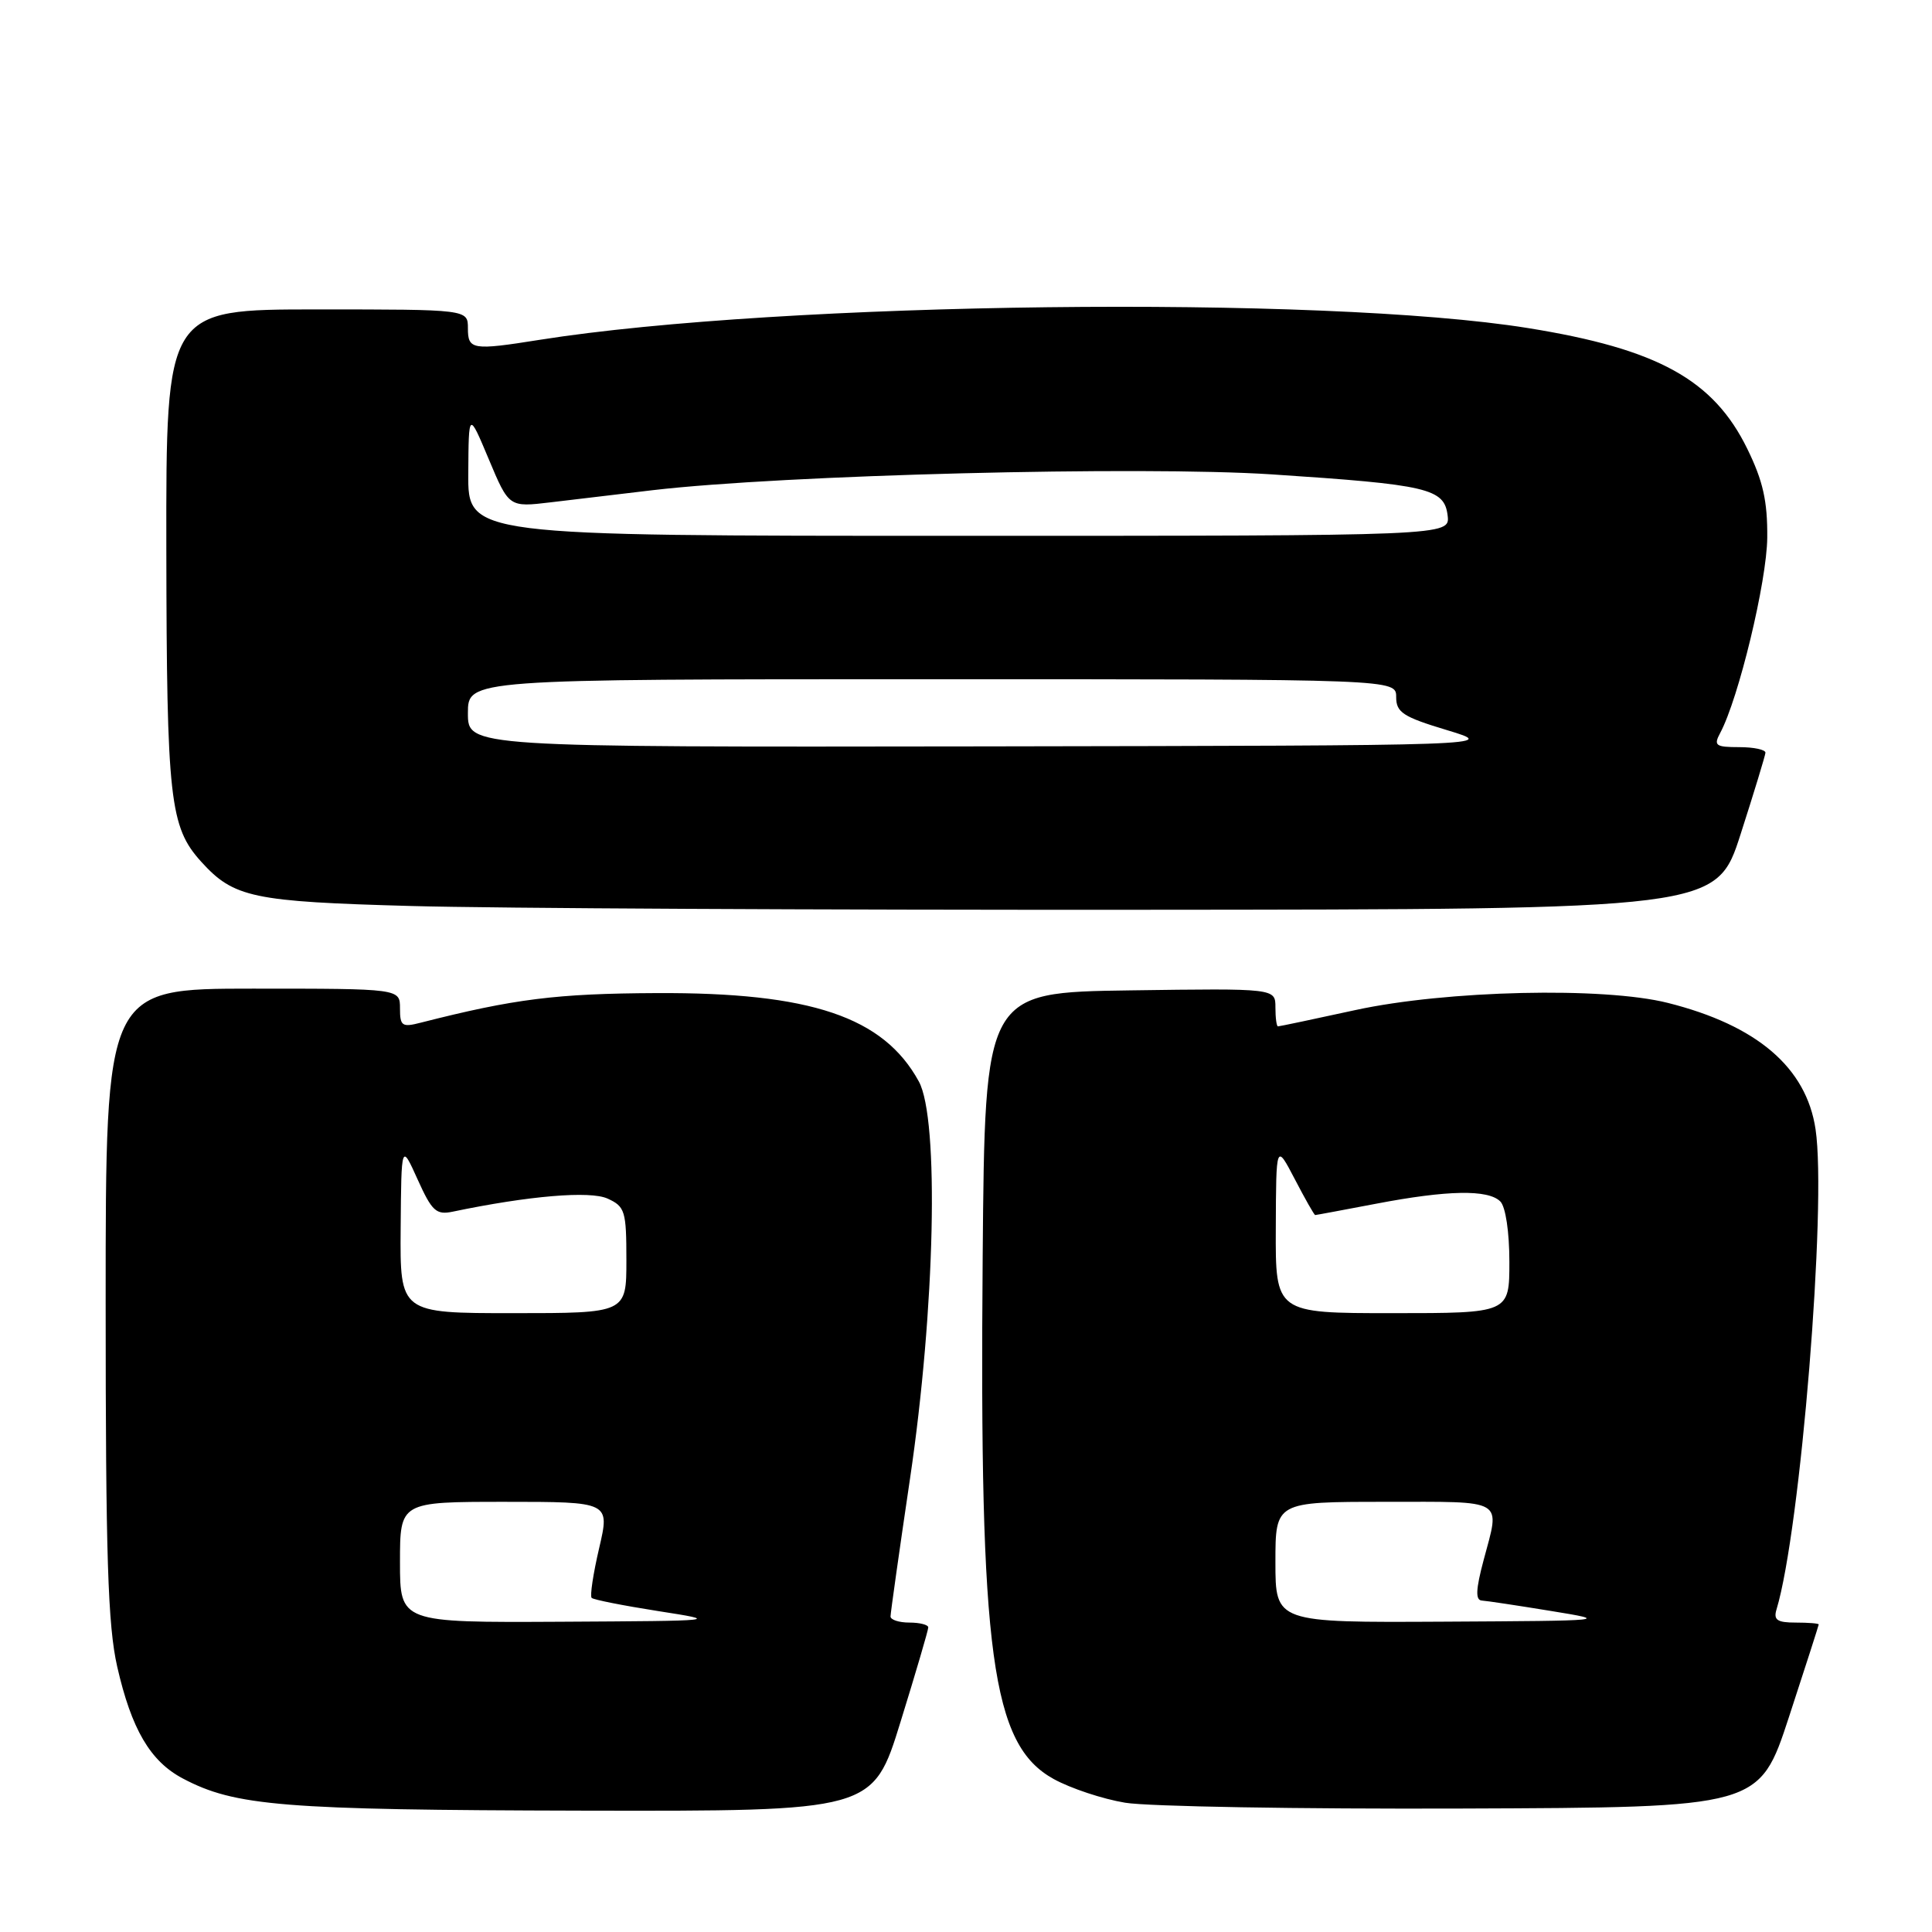 <?xml version="1.0" encoding="UTF-8" standalone="no"?>
<!DOCTYPE svg PUBLIC "-//W3C//DTD SVG 1.1//EN" "http://www.w3.org/Graphics/SVG/1.1/DTD/svg11.dtd" >
<svg xmlns="http://www.w3.org/2000/svg" xmlns:xlink="http://www.w3.org/1999/xlink" version="1.1" viewBox="0 0 256 256">
 <g >
 <path fill="currentColor"
d=" M 119.33 228.14 C 121.35 221.62 123.00 216.00 123.00 215.64 C 123.00 215.29 121.88 215.00 120.50 215.00 C 119.12 215.00 118.00 214.63 118.00 214.19 C 118.00 213.74 119.16 205.53 120.58 195.94 C 123.91 173.49 124.47 148.27 121.75 143.30 C 117.07 134.74 107.44 131.49 87.00 131.59 C 73.72 131.65 68.15 132.35 55.75 135.51 C 53.27 136.15 53.00 135.96 53.00 133.61 C 53.00 131.00 53.00 131.00 33.50 131.00 C 14.00 131.00 14.00 131.00 14.00 172.55 C 14.00 206.28 14.29 215.37 15.53 220.84 C 17.42 229.12 19.90 233.37 24.21 235.65 C 31.14 239.32 37.42 239.83 77.08 239.92 C 115.67 240.00 115.67 240.00 119.33 228.14 Z  M 237.05 227.50 C 239.21 220.90 240.98 215.39 240.99 215.25 C 241.00 215.11 239.62 215.00 237.93 215.00 C 235.48 215.00 234.97 214.65 235.40 213.25 C 238.57 202.78 242.08 159.66 240.57 149.63 C 239.35 141.45 232.81 135.86 221.00 132.89 C 212.47 130.74 191.63 131.22 179.59 133.84 C 174.14 135.03 169.53 136.00 169.34 136.00 C 169.15 136.00 169.00 134.87 169.00 133.48 C 169.00 130.96 169.00 130.96 149.75 131.23 C 130.50 131.50 130.50 131.50 130.21 166.50 C 129.77 219.31 131.39 231.19 139.62 235.73 C 141.85 236.96 146.11 238.38 149.09 238.87 C 152.06 239.37 172.19 239.72 193.81 239.64 C 233.12 239.50 233.12 239.50 237.05 227.50 Z  M 230.65 110.50 C 232.42 105.00 233.89 100.16 233.93 99.75 C 233.97 99.34 232.41 99.00 230.46 99.00 C 227.32 99.00 227.04 98.79 227.93 97.13 C 230.38 92.55 234.12 77.03 234.17 71.24 C 234.21 66.40 233.61 63.73 231.53 59.48 C 227.05 50.31 219.65 46.23 202.46 43.47 C 175.31 39.10 103.50 39.96 71.50 45.03 C 62.58 46.45 62.00 46.35 62.00 43.50 C 62.00 41.00 62.00 41.00 42.00 41.00 C 22.00 41.00 22.00 41.00 22.04 72.75 C 22.09 105.95 22.49 109.57 26.65 114.17 C 30.98 118.95 33.44 119.47 54.50 120.05 C 65.50 120.36 108.91 120.58 150.97 120.55 C 227.44 120.50 227.44 120.50 230.65 110.50 Z  M 53.00 207.00 C 53.00 199.00 53.00 199.00 66.91 199.00 C 80.82 199.00 80.82 199.00 79.39 205.14 C 78.60 208.52 78.15 211.49 78.40 211.73 C 78.64 211.97 82.58 212.75 87.17 213.47 C 95.49 214.77 95.49 214.77 74.25 214.89 C 53.00 215.00 53.00 215.00 53.00 207.00 Z  M 53.09 162.75 C 53.18 151.50 53.18 151.50 55.34 156.29 C 57.24 160.50 57.80 161.01 60.00 160.55 C 70.05 158.45 78.19 157.76 80.51 158.82 C 82.82 159.87 83.00 160.47 83.00 166.98 C 83.00 174.00 83.00 174.00 68.00 174.00 C 53.00 174.00 53.00 174.00 53.09 162.75 Z  M 169.00 207.00 C 169.00 199.00 169.00 199.00 183.50 199.00 C 199.66 199.00 198.78 198.48 196.58 206.75 C 195.55 210.61 195.49 212.02 196.34 212.08 C 196.98 212.12 201.10 212.74 205.50 213.46 C 213.38 214.74 213.17 214.76 191.25 214.88 C 169.00 215.00 169.00 215.00 169.00 207.00 Z  M 169.05 162.75 C 169.09 151.50 169.09 151.50 171.57 156.25 C 172.93 158.86 174.14 161.00 174.27 161.00 C 174.40 161.00 178.03 160.32 182.34 159.50 C 191.80 157.69 197.19 157.59 198.80 159.20 C 199.50 159.90 200.00 163.24 200.00 167.20 C 200.00 174.00 200.00 174.00 184.50 174.00 C 169.00 174.00 169.00 174.00 169.05 162.75 Z  M 62.00 94.50 C 62.00 90.00 62.00 90.00 123.50 90.00 C 185.00 90.00 185.00 90.00 185.00 92.36 C 185.00 94.40 185.90 94.99 191.75 96.75 C 198.50 98.79 198.50 98.79 130.25 98.90 C 62.00 99.00 62.00 99.00 62.00 94.50 Z  M 62.05 62.75 C 62.10 54.50 62.10 54.50 64.77 60.86 C 67.44 67.22 67.44 67.22 72.97 66.56 C 76.01 66.19 82.10 65.47 86.50 64.95 C 103.88 62.92 151.08 61.72 168.56 62.86 C 189.24 64.22 191.39 64.72 191.82 68.32 C 192.13 71.00 192.13 71.00 127.07 71.00 C 62.00 71.00 62.00 71.00 62.05 62.75 Z "/>
</g>
</svg>